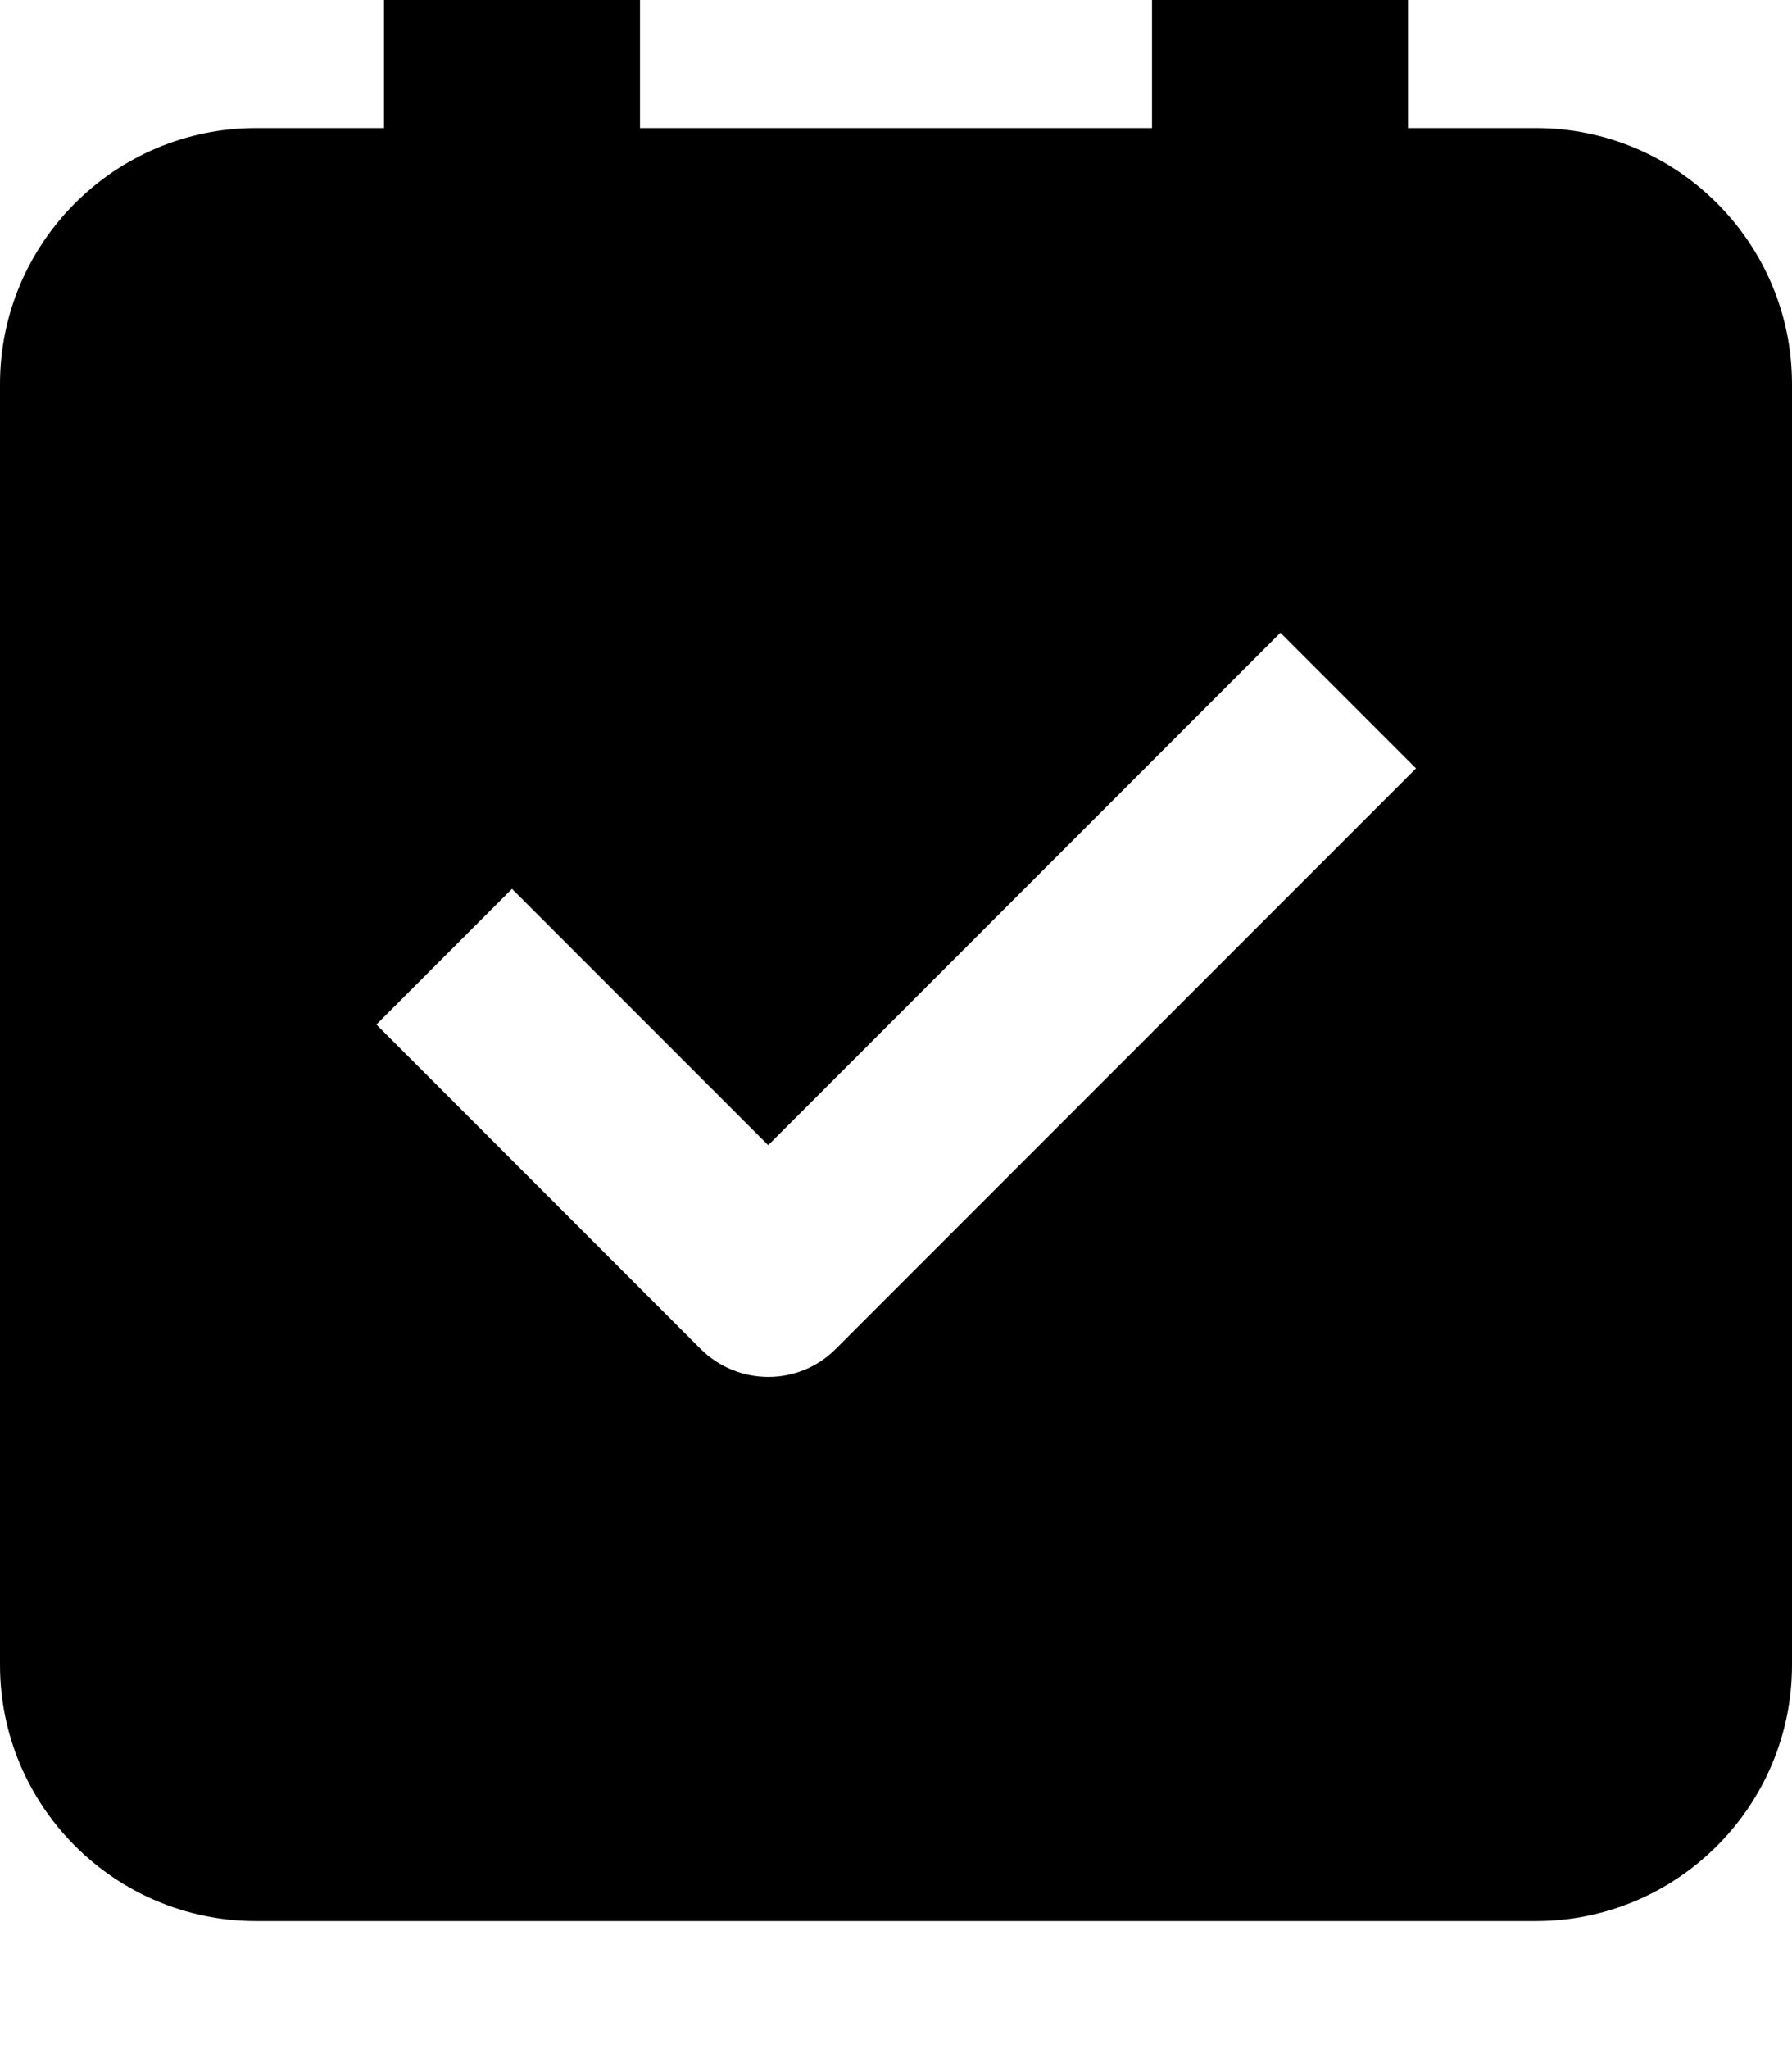 <svg xmlns="http://www.w3.org/2000/svg" viewBox="0 0 448 512"><!--! Font Awesome Pro 7.1.0 by @fontawesome - https://fontawesome.com License - https://fontawesome.com/license (Commercial License) Copyright 2025 Fonticons, Inc. --><path fill="currentColor" d="M160 32l128 0 0-64 64 0 0 64 32 0c35.3 0 64 28.7 64 64l0 320c0 35.3-28.7 64-64 64L64 480c-35.3 0-64-28.7-64-64L0 96C0 60.7 28.7 32 64 32l32 0 0-64 64 0 0 64zm32 254.1l-64-64-33.9 33.9 81 81c9.4 9.4 24.6 9.4 33.9 0l145-145-33.9-33.9-128 128z"/></svg>